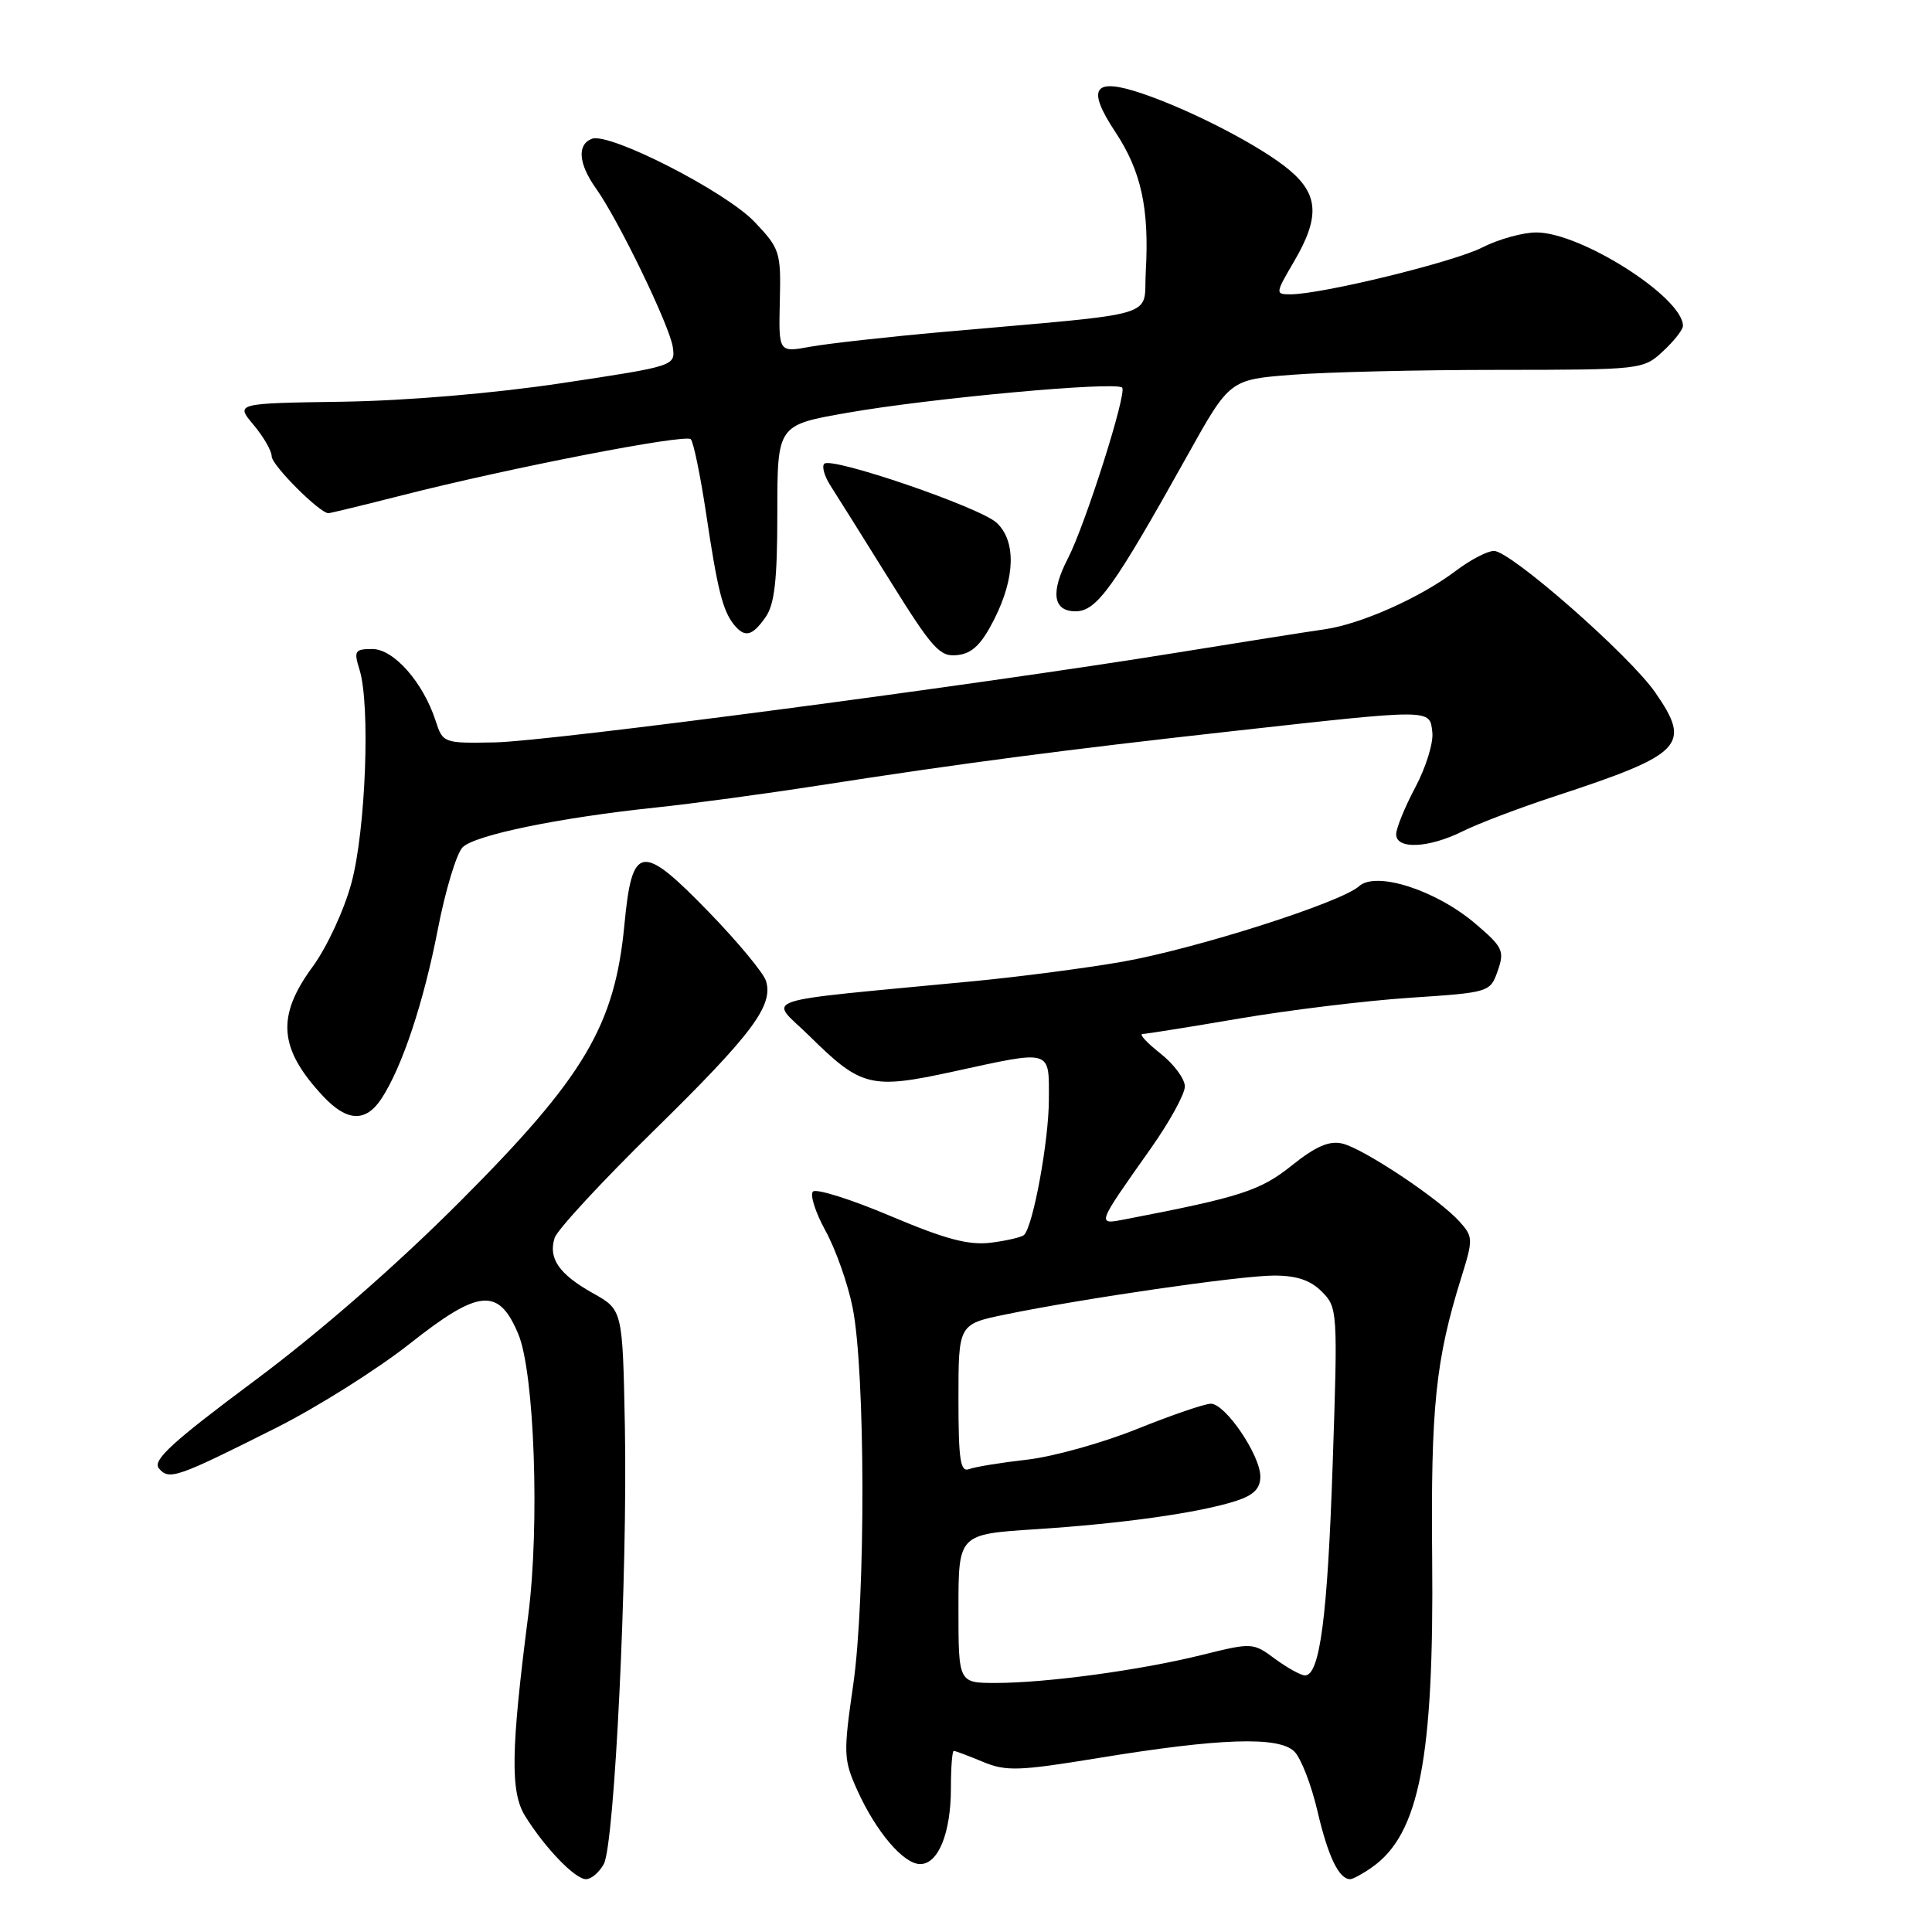 <?xml version="1.0" encoding="UTF-8" standalone="no"?>
<!DOCTYPE svg PUBLIC "-//W3C//DTD SVG 1.1//EN" "http://www.w3.org/Graphics/SVG/1.1/DTD/svg11.dtd" >
<svg xmlns="http://www.w3.org/2000/svg" xmlns:xlink="http://www.w3.org/1999/xlink" version="1.1" viewBox="0 0 256 256">
 <g >
 <path fill="currentColor"
d=" M 80.01 246.99 C 81.44 244.31 83.17 208.41 82.80 189.03 C 82.50 173.56 82.50 173.56 78.59 171.37 C 74.07 168.84 72.63 166.75 73.49 164.03 C 73.83 162.96 79.75 156.56 86.65 149.80 C 99.70 137.00 102.52 133.22 101.49 129.96 C 101.15 128.90 97.78 124.83 94.00 120.93 C 84.99 111.63 83.76 111.81 82.74 122.51 C 81.47 135.88 77.44 142.68 61.08 159.08 C 52.56 167.63 42.37 176.52 33.72 182.96 C 22.83 191.07 20.17 193.50 21.05 194.56 C 22.39 196.18 23.39 195.83 36.62 189.18 C 42.05 186.45 50.03 181.42 54.33 178.02 C 63.49 170.78 66.08 170.56 68.68 176.78 C 70.82 181.89 71.53 202.07 70.00 214.00 C 67.69 231.93 67.61 237.46 69.58 240.63 C 72.22 244.88 76.20 249.00 77.65 249.00 C 78.35 249.00 79.41 248.09 80.01 246.99 Z  M 181.79 247.43 C 188.06 243.04 190.02 232.98 189.77 206.50 C 189.58 186.42 190.22 180.19 193.64 169.24 C 195.21 164.21 195.20 163.87 193.39 161.86 C 190.70 158.87 180.71 152.21 177.88 151.53 C 176.13 151.12 174.36 151.88 171.17 154.43 C 167.01 157.77 164.38 158.62 149.16 161.55 C 145.27 162.30 145.21 162.48 152.51 152.14 C 154.98 148.64 157.00 144.96 157.00 143.96 C 157.00 142.96 155.54 140.99 153.75 139.58 C 151.96 138.17 150.90 137.02 151.39 137.01 C 151.88 137.00 157.65 136.08 164.22 134.96 C 170.79 133.84 180.95 132.60 186.81 132.21 C 197.38 131.51 197.46 131.48 198.46 128.63 C 199.38 126.00 199.14 125.49 195.48 122.38 C 190.27 117.94 182.33 115.39 180.08 117.43 C 177.67 119.60 158.36 125.75 148.64 127.45 C 143.89 128.28 135.16 129.42 129.25 129.99 C 99.23 132.88 101.90 131.99 107.32 137.34 C 114.11 144.04 115.41 144.36 126.26 142.00 C 139.50 139.11 139.00 138.96 138.98 145.75 C 138.97 151.14 136.90 162.44 135.70 163.63 C 135.41 163.93 133.44 164.39 131.33 164.66 C 128.37 165.03 125.33 164.23 118.00 161.13 C 112.78 158.92 108.15 157.46 107.72 157.89 C 107.30 158.31 108.04 160.64 109.38 163.08 C 110.72 165.51 112.34 170.08 112.97 173.23 C 114.67 181.61 114.72 211.68 113.06 223.21 C 111.74 232.34 111.77 233.16 113.58 237.18 C 116.07 242.71 119.72 247.00 121.93 247.00 C 124.33 247.00 126.00 242.88 126.00 236.95 C 126.00 234.23 126.17 232.00 126.38 232.00 C 126.59 232.00 128.31 232.65 130.21 233.44 C 133.29 234.73 134.96 234.68 145.58 232.94 C 161.68 230.30 169.47 230.05 171.51 232.09 C 172.39 232.96 173.77 236.53 174.58 240.02 C 175.98 246.02 177.42 249.00 178.90 249.00 C 179.26 249.00 180.56 248.30 181.79 247.43 Z  M 50.55 145.57 C 53.29 141.38 56.13 132.86 58.02 123.11 C 59.02 117.95 60.50 113.07 61.30 112.27 C 62.93 110.64 74.18 108.33 87.00 106.99 C 91.67 106.50 101.35 105.19 108.50 104.08 C 127.42 101.14 140.97 99.36 163.50 96.86 C 189.97 93.92 189.43 93.92 189.79 97.02 C 189.96 98.40 188.94 101.69 187.54 104.32 C 186.14 106.95 185.00 109.76 185.00 110.55 C 185.00 112.58 189.30 112.39 193.79 110.16 C 195.83 109.14 201.32 107.05 206.00 105.52 C 223.03 99.93 224.17 98.75 219.34 91.77 C 215.92 86.83 200.16 73.00 197.96 73.00 C 197.09 73.00 194.84 74.18 192.94 75.61 C 188.25 79.17 180.34 82.70 175.50 83.39 C 173.30 83.70 164.53 85.09 156.00 86.47 C 129.24 90.80 72.80 98.23 65.60 98.37 C 58.77 98.50 58.68 98.47 57.72 95.50 C 56.06 90.41 52.18 86.00 49.34 86.00 C 47.01 86.00 46.86 86.24 47.64 88.75 C 49.09 93.39 48.46 109.99 46.57 116.99 C 45.60 120.60 43.31 125.53 41.41 128.12 C 36.59 134.69 36.94 138.96 42.81 145.25 C 45.98 148.64 48.46 148.75 50.55 145.57 Z  M 131.75 82.04 C 134.54 76.51 134.65 71.69 132.06 69.27 C 129.86 67.22 110.18 60.48 109.22 61.45 C 108.87 61.80 109.24 63.10 110.04 64.35 C 110.84 65.59 114.37 71.22 117.88 76.86 C 123.59 86.03 124.54 87.08 126.88 86.80 C 128.84 86.58 130.06 85.38 131.75 82.04 Z  M 101.44 81.78 C 102.64 80.08 103.00 76.83 103.00 67.94 C 103.00 56.32 103.00 56.32 112.25 54.70 C 123.22 52.77 147.85 50.51 148.69 51.36 C 149.37 52.03 143.80 69.56 141.50 74.00 C 139.17 78.50 139.53 81.00 142.51 81.00 C 145.32 81.00 147.52 77.94 157.31 60.40 C 162.94 50.30 162.94 50.30 171.22 49.66 C 175.77 49.30 188.10 49.01 198.60 49.01 C 217.49 49.00 217.74 48.97 220.35 46.55 C 221.81 45.20 223.00 43.68 223.00 43.18 C 223.00 39.41 209.49 30.80 203.58 30.80 C 201.78 30.80 198.55 31.70 196.41 32.79 C 192.61 34.73 175.11 39.00 170.98 39.00 C 168.97 39.00 168.98 38.89 171.46 34.66 C 174.89 28.81 174.74 25.80 170.85 22.53 C 167.16 19.42 157.97 14.65 151.40 12.41 C 144.89 10.20 143.90 11.62 147.82 17.54 C 151.22 22.68 152.30 27.66 151.82 36.00 C 151.46 42.25 154.39 41.37 125.00 43.98 C 117.58 44.64 109.62 45.53 107.33 45.95 C 103.17 46.71 103.17 46.71 103.33 39.91 C 103.49 33.41 103.35 32.95 100.00 29.42 C 96.17 25.38 80.75 17.50 78.43 18.39 C 76.44 19.15 76.65 21.69 78.95 24.94 C 81.96 29.15 88.75 43.20 89.15 46.00 C 89.50 48.49 89.43 48.51 74.50 50.76 C 65.48 52.12 53.86 53.10 45.35 53.23 C 31.19 53.44 31.19 53.44 33.60 56.30 C 34.92 57.87 36.00 59.75 36.00 60.47 C 36.00 61.64 42.36 68.00 43.52 68.00 C 43.77 68.00 48.14 66.94 53.24 65.64 C 67.52 62.00 90.81 57.47 91.53 58.20 C 91.89 58.56 92.80 62.98 93.56 68.02 C 95.07 78.14 95.76 80.89 97.24 82.75 C 98.68 84.54 99.67 84.31 101.44 81.78 Z  M 127.00 213.15 C 127.00 203.29 127.00 203.29 137.25 202.63 C 148.71 201.89 158.86 200.46 163.75 198.89 C 166.11 198.13 167.00 197.25 167.00 195.65 C 167.00 192.82 162.37 186.00 160.45 186.00 C 159.64 186.00 155.23 187.51 150.66 189.35 C 146.09 191.19 139.54 193.02 136.11 193.41 C 132.67 193.80 129.22 194.36 128.43 194.66 C 127.25 195.12 127.00 193.50 127.00 185.34 C 127.00 175.46 127.00 175.46 133.25 174.17 C 143.65 172.03 164.23 169.05 168.75 169.02 C 171.78 169.01 173.61 169.61 175.14 171.14 C 177.24 173.24 177.27 173.70 176.59 193.89 C 175.91 214.20 174.89 222.00 172.92 222.00 C 172.37 222.00 170.59 221.01 168.95 219.81 C 166.03 217.64 165.91 217.64 159.25 219.29 C 151.12 221.31 138.67 223.00 131.93 223.00 C 127.00 223.00 127.00 223.00 127.00 213.15 Z "/>
</g>
</svg>
